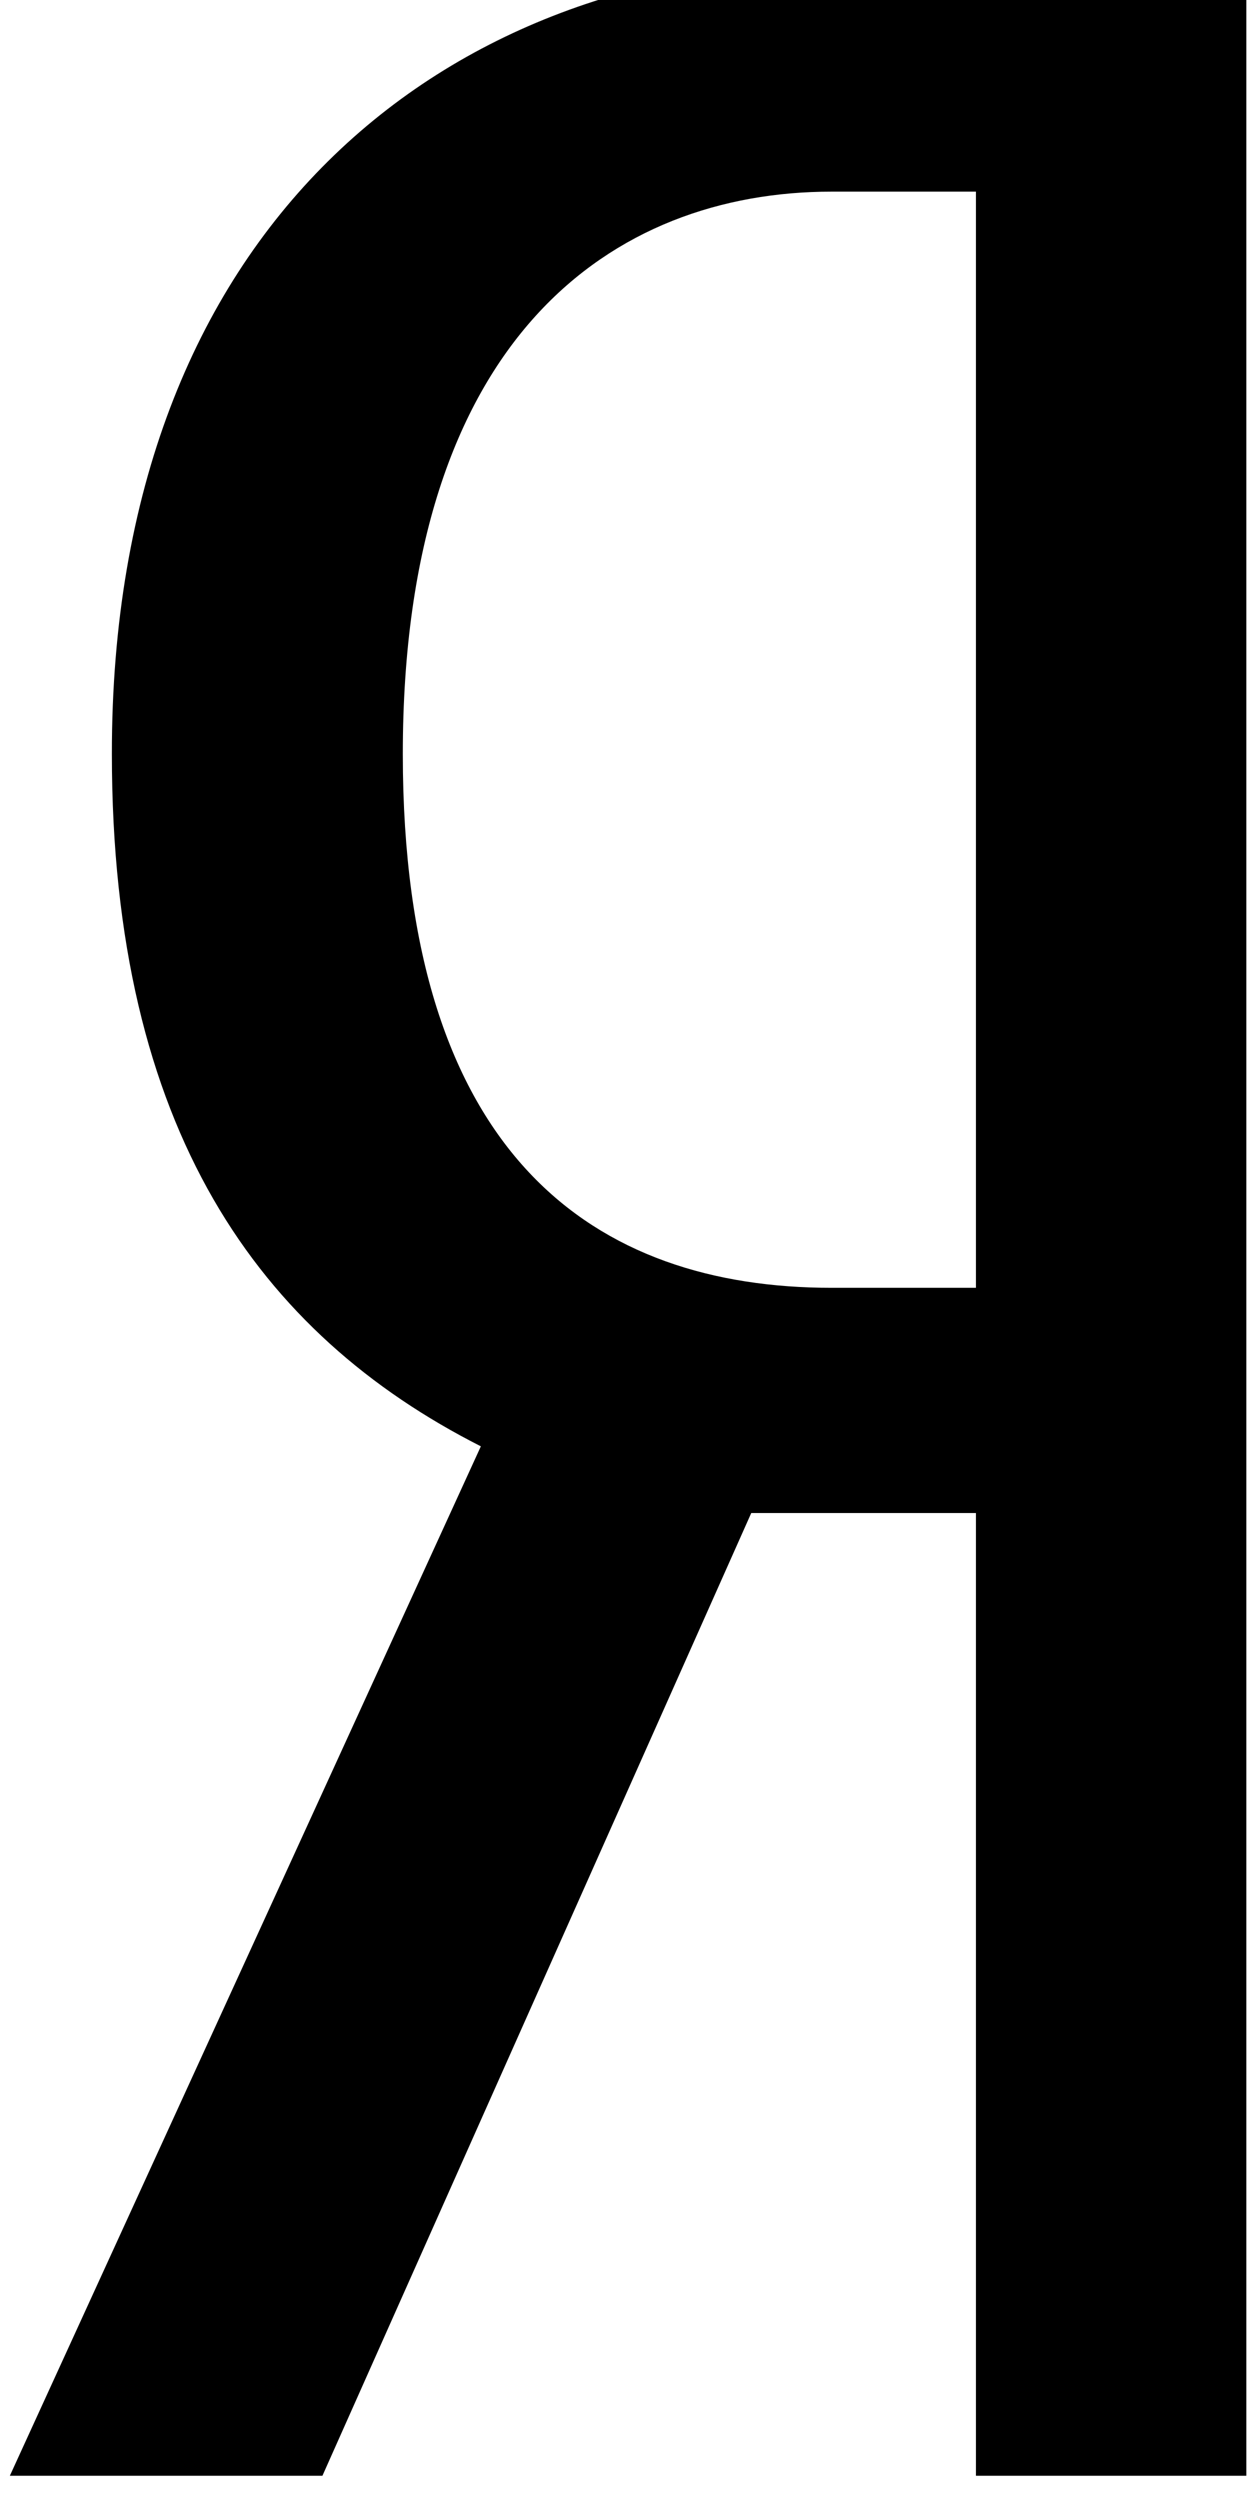 <!-- Generated by IcoMoon.io -->
<svg version="1.1" xmlns="http://www.w3.org/2000/svg" width="16" height="32" viewBox="0 0 16 32">
<title>yandex</title>
<path d="M9.616 19.367l-5.489 12.323h-4.001l6.029-13.177c-2.833-1.438-4.723-4.045-4.723-8.862-0.006-6.745 4.271-10.118 9.352-10.118h5.169v32.157h-3.461v-12.323h-2.877zM12.492 2.453h-1.847c-2.789 0-5.489 1.847-5.489 7.198 0 5.169 2.475 6.833 5.489 6.833h1.847v-14.031z"></path>
</svg>
